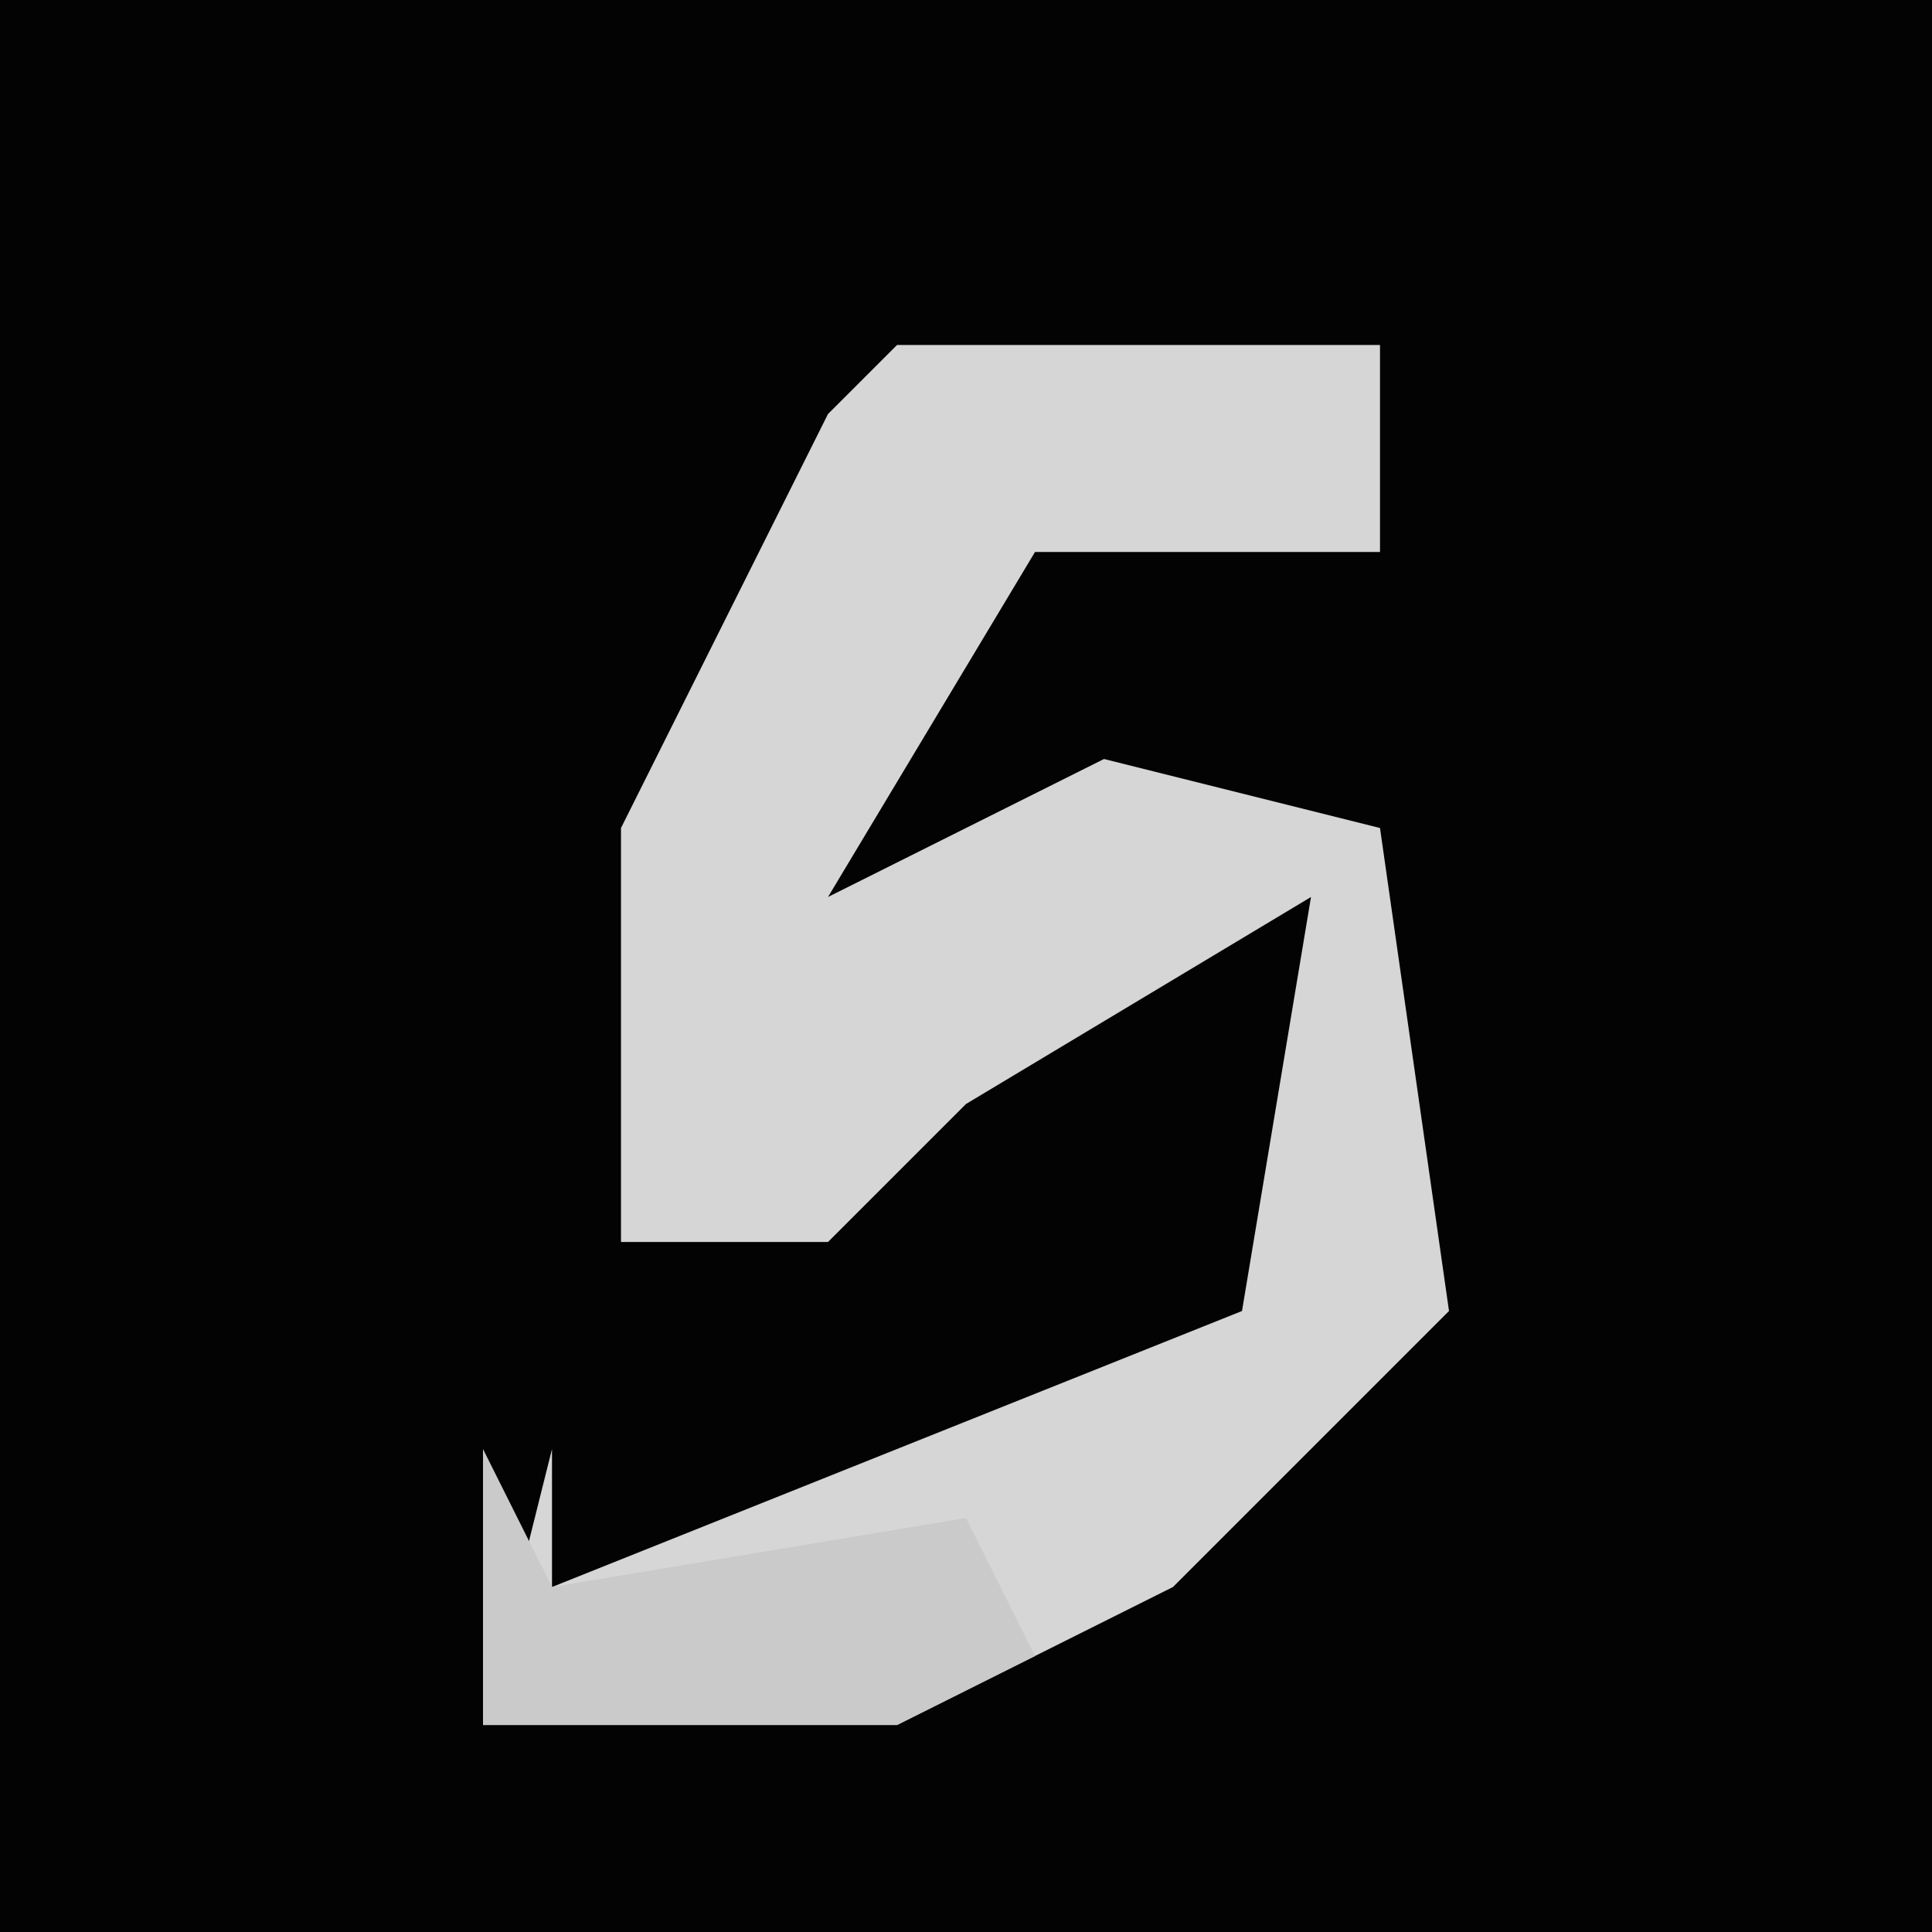 <?xml version="1.0" encoding="UTF-8"?>
<svg version="1.1" xmlns="http://www.w3.org/2000/svg" width="28" height="28">
<path d="M0,0 L28,0 L28,28 L0,28 Z " fill="#030303" transform="translate(0,0)"/>
<path d="M0,0 L7,0 L7,3 L2,3 L-1,8 L3,6 L7,7 L8,14 L4,18 L0,20 L-6,20 L-5,16 L-5,18 L5,14 L6,8 L1,11 L-1,13 L-4,13 L-4,7 L-1,1 Z " fill="#D6D6D6" transform="translate(13,5)"/>
<path d="M0,0 L1,2 L7,1 L8,3 L6,4 L0,4 Z " fill="#CACACA" transform="translate(7,21)"/>
</svg>
